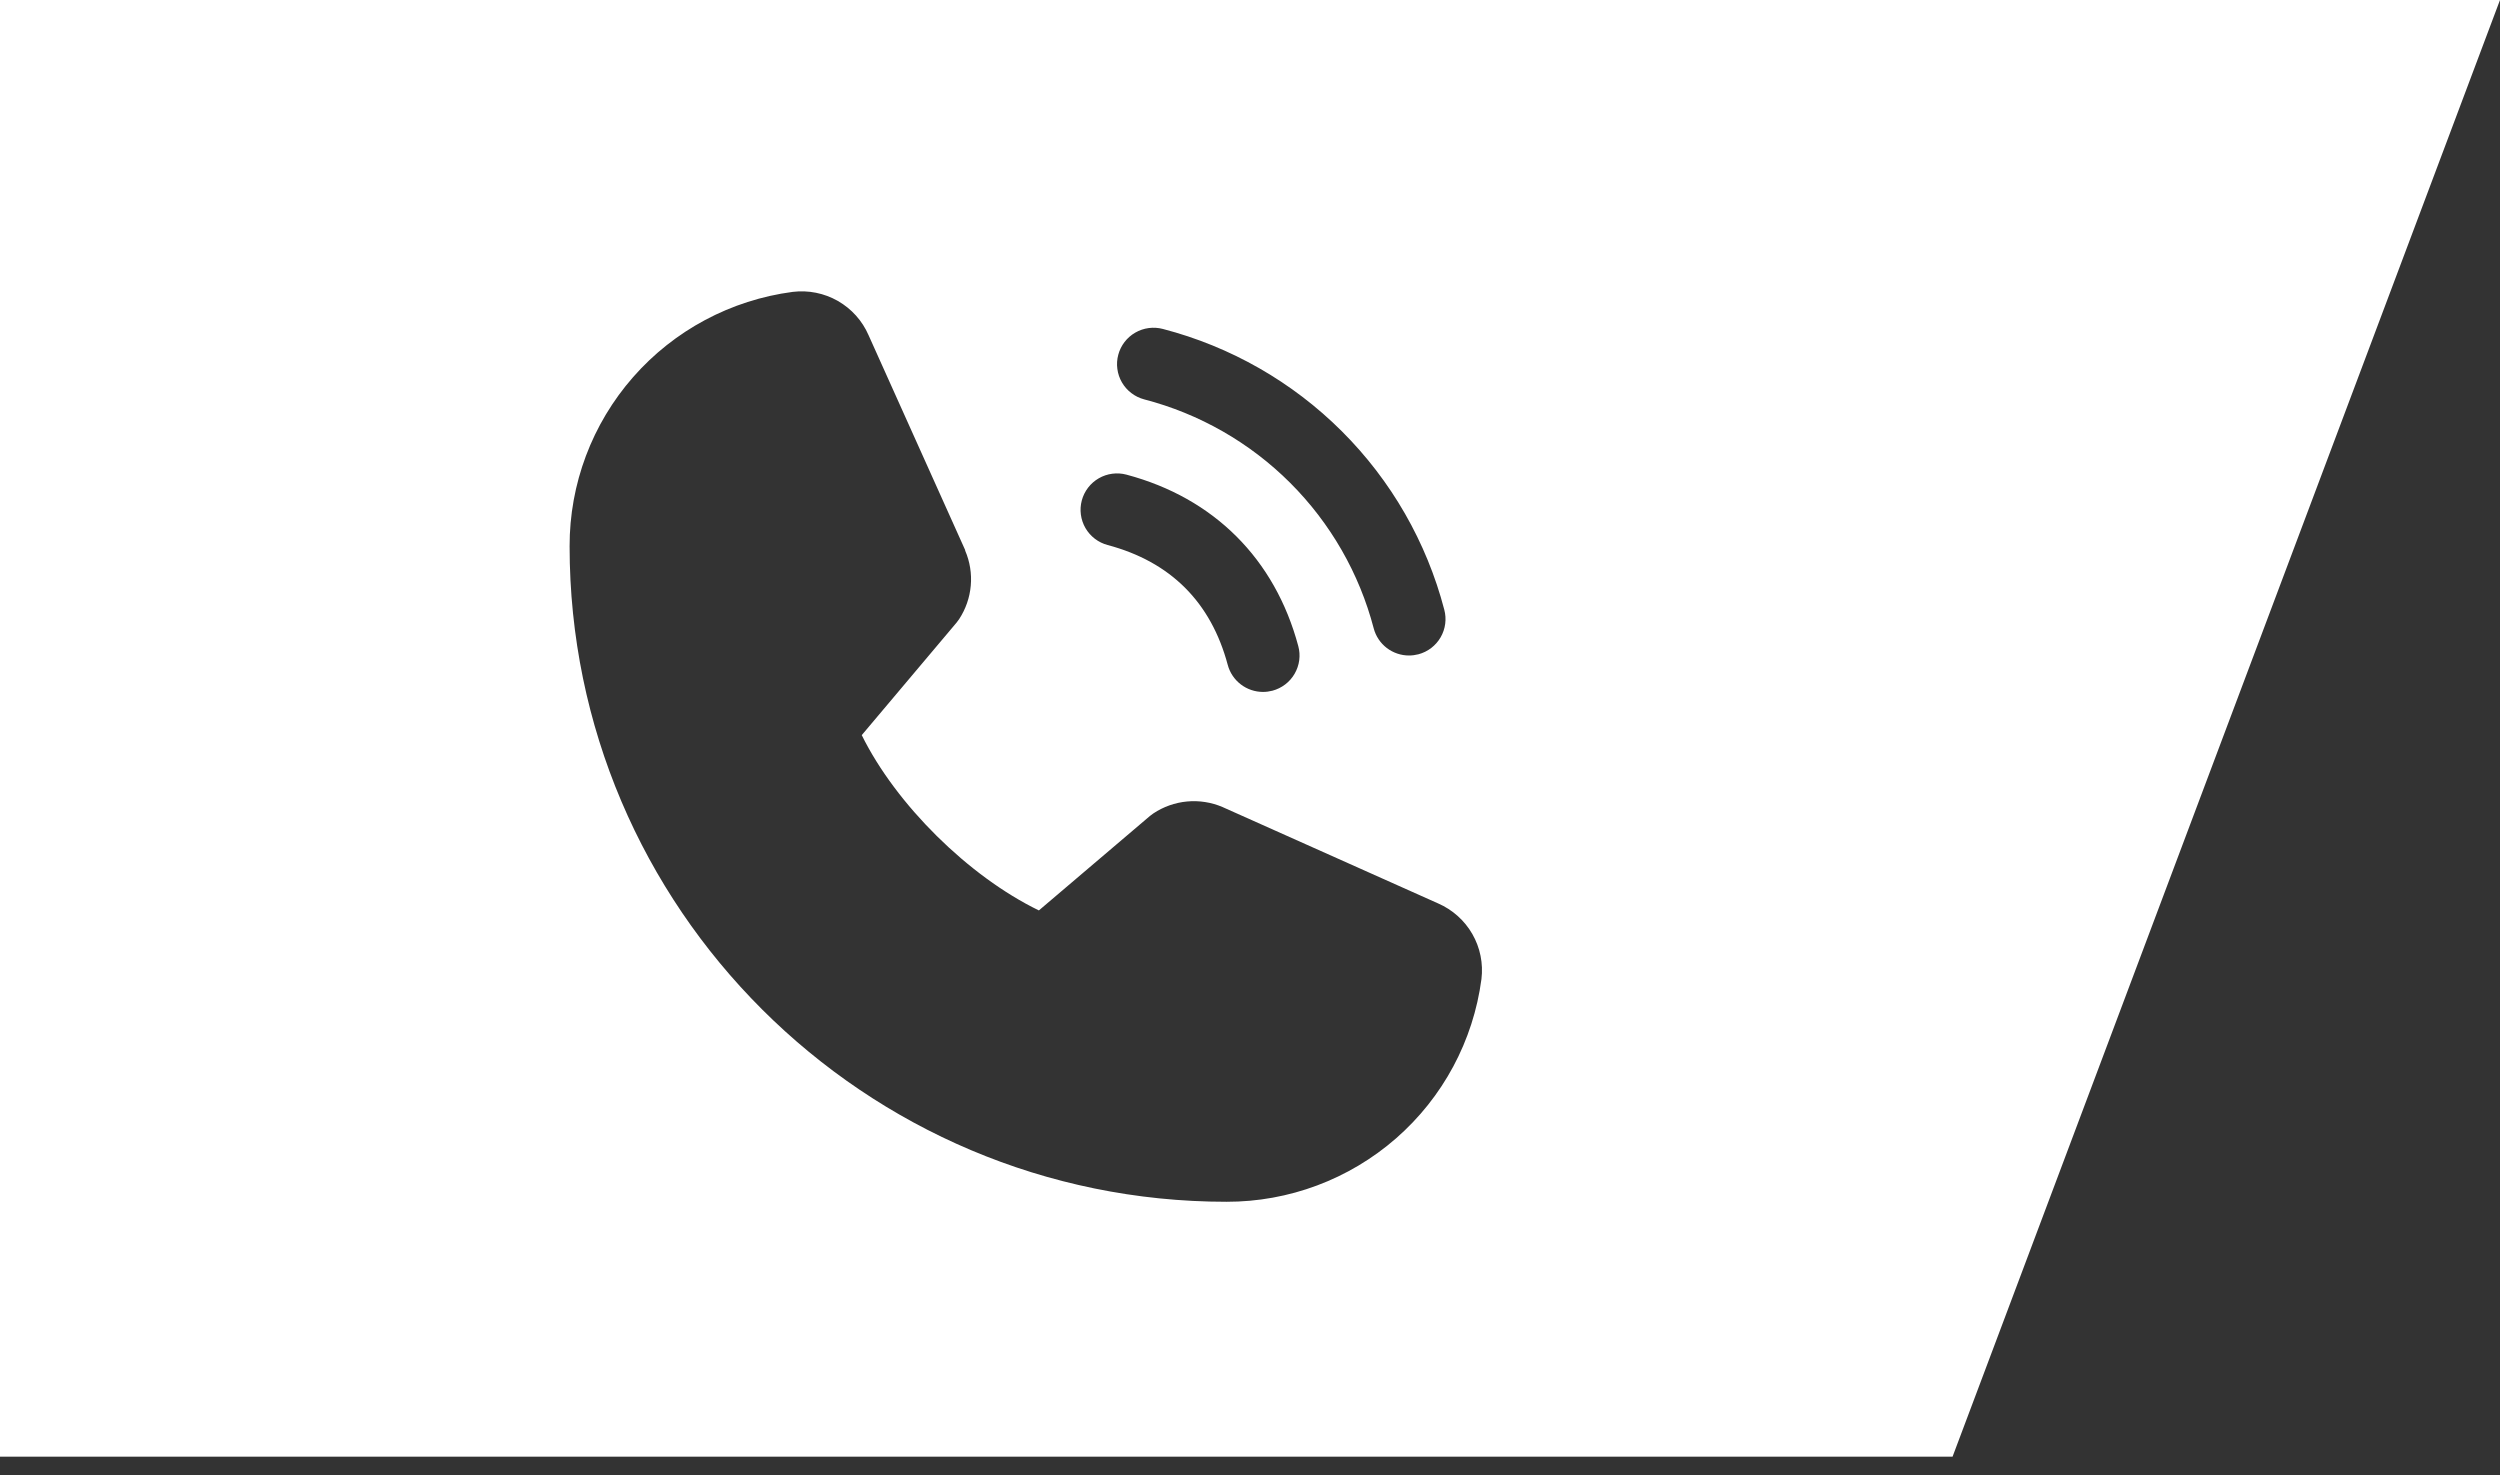 <svg width="100" height="59" viewBox="0 0 100 59" fill="none" xmlns="http://www.w3.org/2000/svg">
<rect x="0" y="0" width="100" height="59" fill="#333333" stroke="none"/>
<path fill-rule="evenodd" clip-rule="evenodd" d="M0 0H100L78.102 58.268H0L0 0ZM44.982 13.68C44.866 13.832 44.78 14.005 44.731 14.19C44.681 14.375 44.668 14.568 44.694 14.757C44.719 14.947 44.781 15.13 44.877 15.296C44.973 15.462 45.101 15.607 45.254 15.723C45.406 15.84 45.58 15.925 45.765 15.974C47.975 16.549 49.991 17.701 51.605 19.312C53.219 20.924 54.374 22.936 54.95 25.14C55.033 25.45 55.216 25.724 55.471 25.919C55.726 26.114 56.039 26.22 56.36 26.22C56.488 26.22 56.614 26.203 56.738 26.171C56.923 26.122 57.097 26.036 57.249 25.92C57.401 25.803 57.529 25.658 57.625 25.492C57.721 25.326 57.783 25.144 57.808 24.954C57.833 24.764 57.82 24.571 57.771 24.387C57.065 21.686 55.65 19.222 53.672 17.249C51.694 15.275 49.225 13.864 46.519 13.159C46.334 13.11 46.14 13.097 45.95 13.122C45.76 13.147 45.577 13.209 45.411 13.305C45.245 13.4 45.099 13.528 44.982 13.68ZM49.11 26.597C48.439 24.086 46.822 22.471 44.305 21.801C44.12 21.752 43.946 21.666 43.794 21.55C43.642 21.433 43.514 21.288 43.418 21.123C43.322 20.957 43.26 20.774 43.235 20.585C43.21 20.395 43.222 20.202 43.272 20.017C43.321 19.832 43.407 19.659 43.523 19.507C43.64 19.355 43.785 19.228 43.951 19.132C44.117 19.036 44.3 18.974 44.49 18.949C44.681 18.924 44.874 18.936 45.059 18.986C48.555 19.918 50.997 22.354 51.931 25.843C51.981 26.028 51.994 26.221 51.969 26.41C51.944 26.6 51.881 26.783 51.785 26.949C51.69 27.115 51.562 27.26 51.41 27.376C51.257 27.493 51.084 27.578 50.898 27.628C50.775 27.66 50.648 27.677 50.521 27.677C50.199 27.677 49.887 27.571 49.632 27.376C49.377 27.181 49.193 26.907 49.11 26.597ZM48.926 32.293L57.523 36.136C58.1 36.387 58.581 36.817 58.894 37.362C59.207 37.907 59.334 38.539 59.258 39.163C58.932 41.63 57.718 43.895 55.842 45.534C53.965 47.173 51.555 48.075 49.061 48.071C34.572 48.071 22.784 36.308 22.784 21.85C22.779 19.361 23.683 16.956 25.325 15.084C26.968 13.211 29.238 12 31.71 11.675C32.336 11.599 32.969 11.726 33.516 12.039C34.062 12.351 34.493 12.832 34.743 13.409L38.606 22.001V22.023C38.796 22.465 38.873 22.946 38.831 23.424C38.789 23.903 38.629 24.363 38.366 24.765C38.333 24.814 38.298 24.86 38.262 24.905L34.47 29.405C35.836 32.176 38.742 35.053 41.555 36.417L45.997 32.639C46.041 32.602 46.086 32.568 46.134 32.537C46.538 32.268 47.002 32.104 47.486 32.059C47.969 32.015 48.456 32.091 48.902 32.282L48.926 32.293Z" fill="white"/>
</svg>

